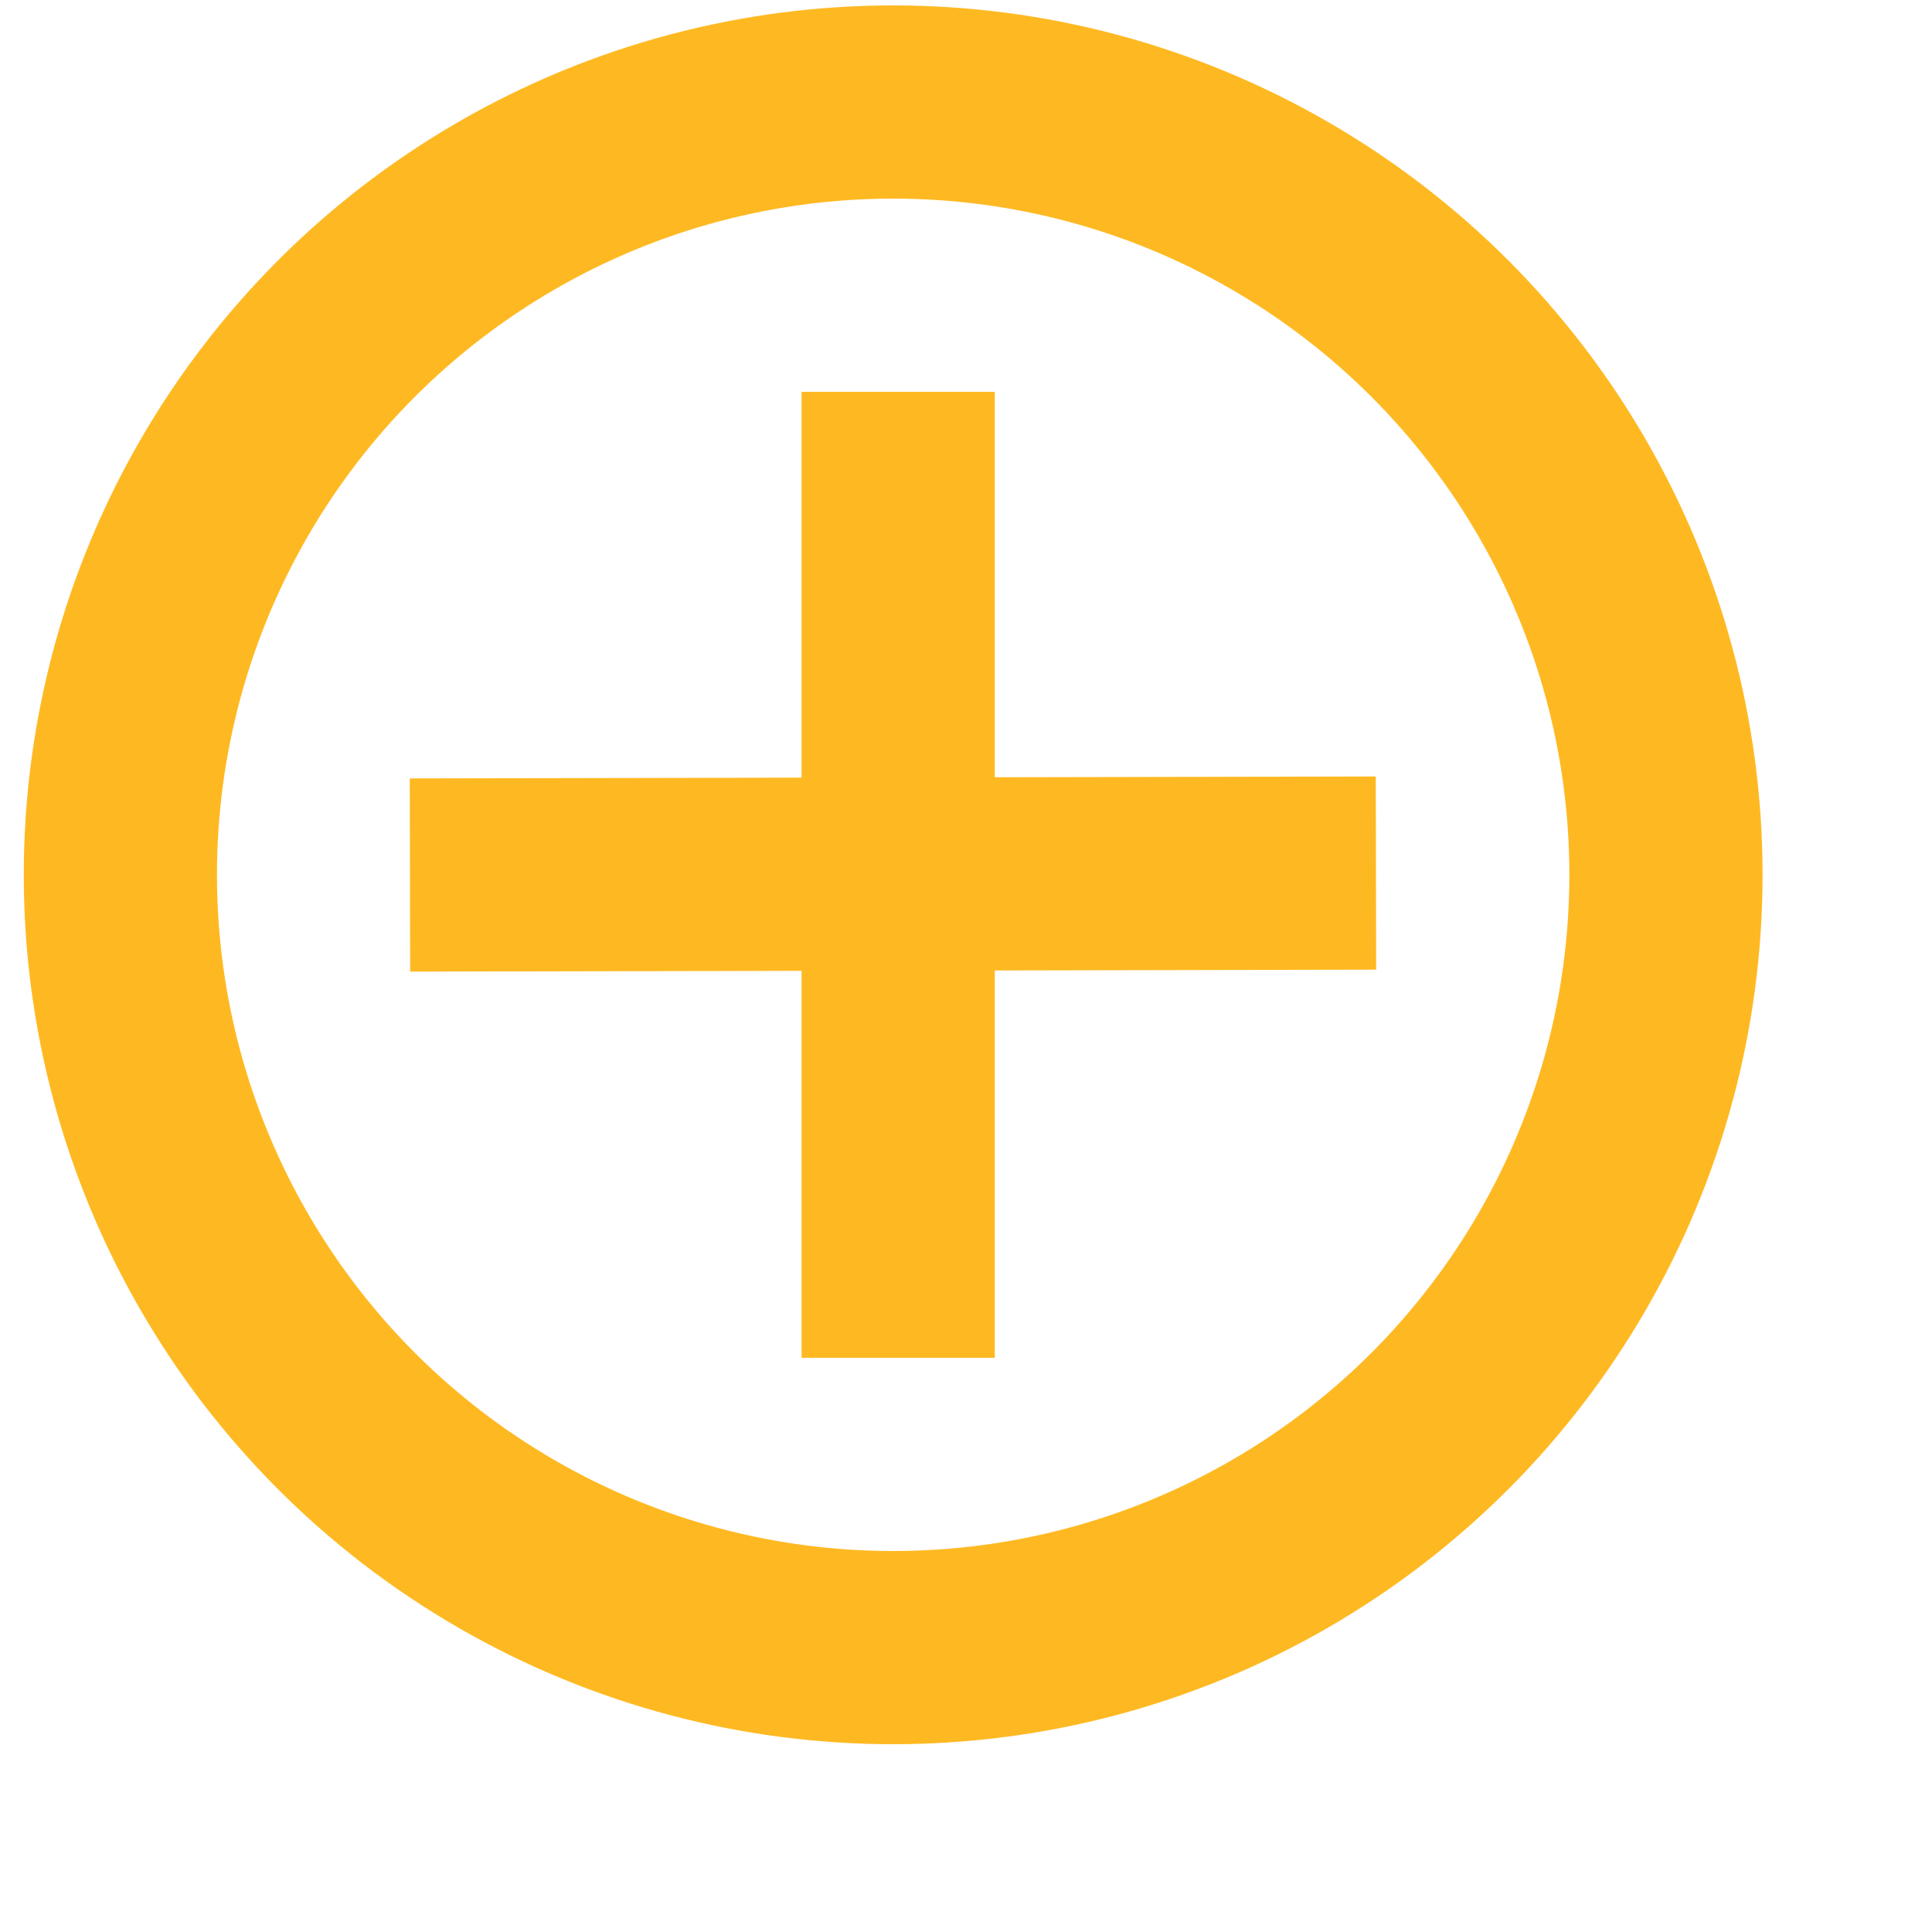 <svg width="17" height="17" viewBox="0 0 10 10" fill="none" xmlns="http://www.w3.org/2000/svg">
<line x1="2.122" y1="4.529" x2="7.122" y2="4.519" stroke="#FEB922"/>
<line x1="4.649" y1="2.028" x2="4.649" y2="7.028" stroke="#FEB922"/>
<circle cx="4.623" cy="4.528" r="4" stroke="#FEB922"/>
</svg>
